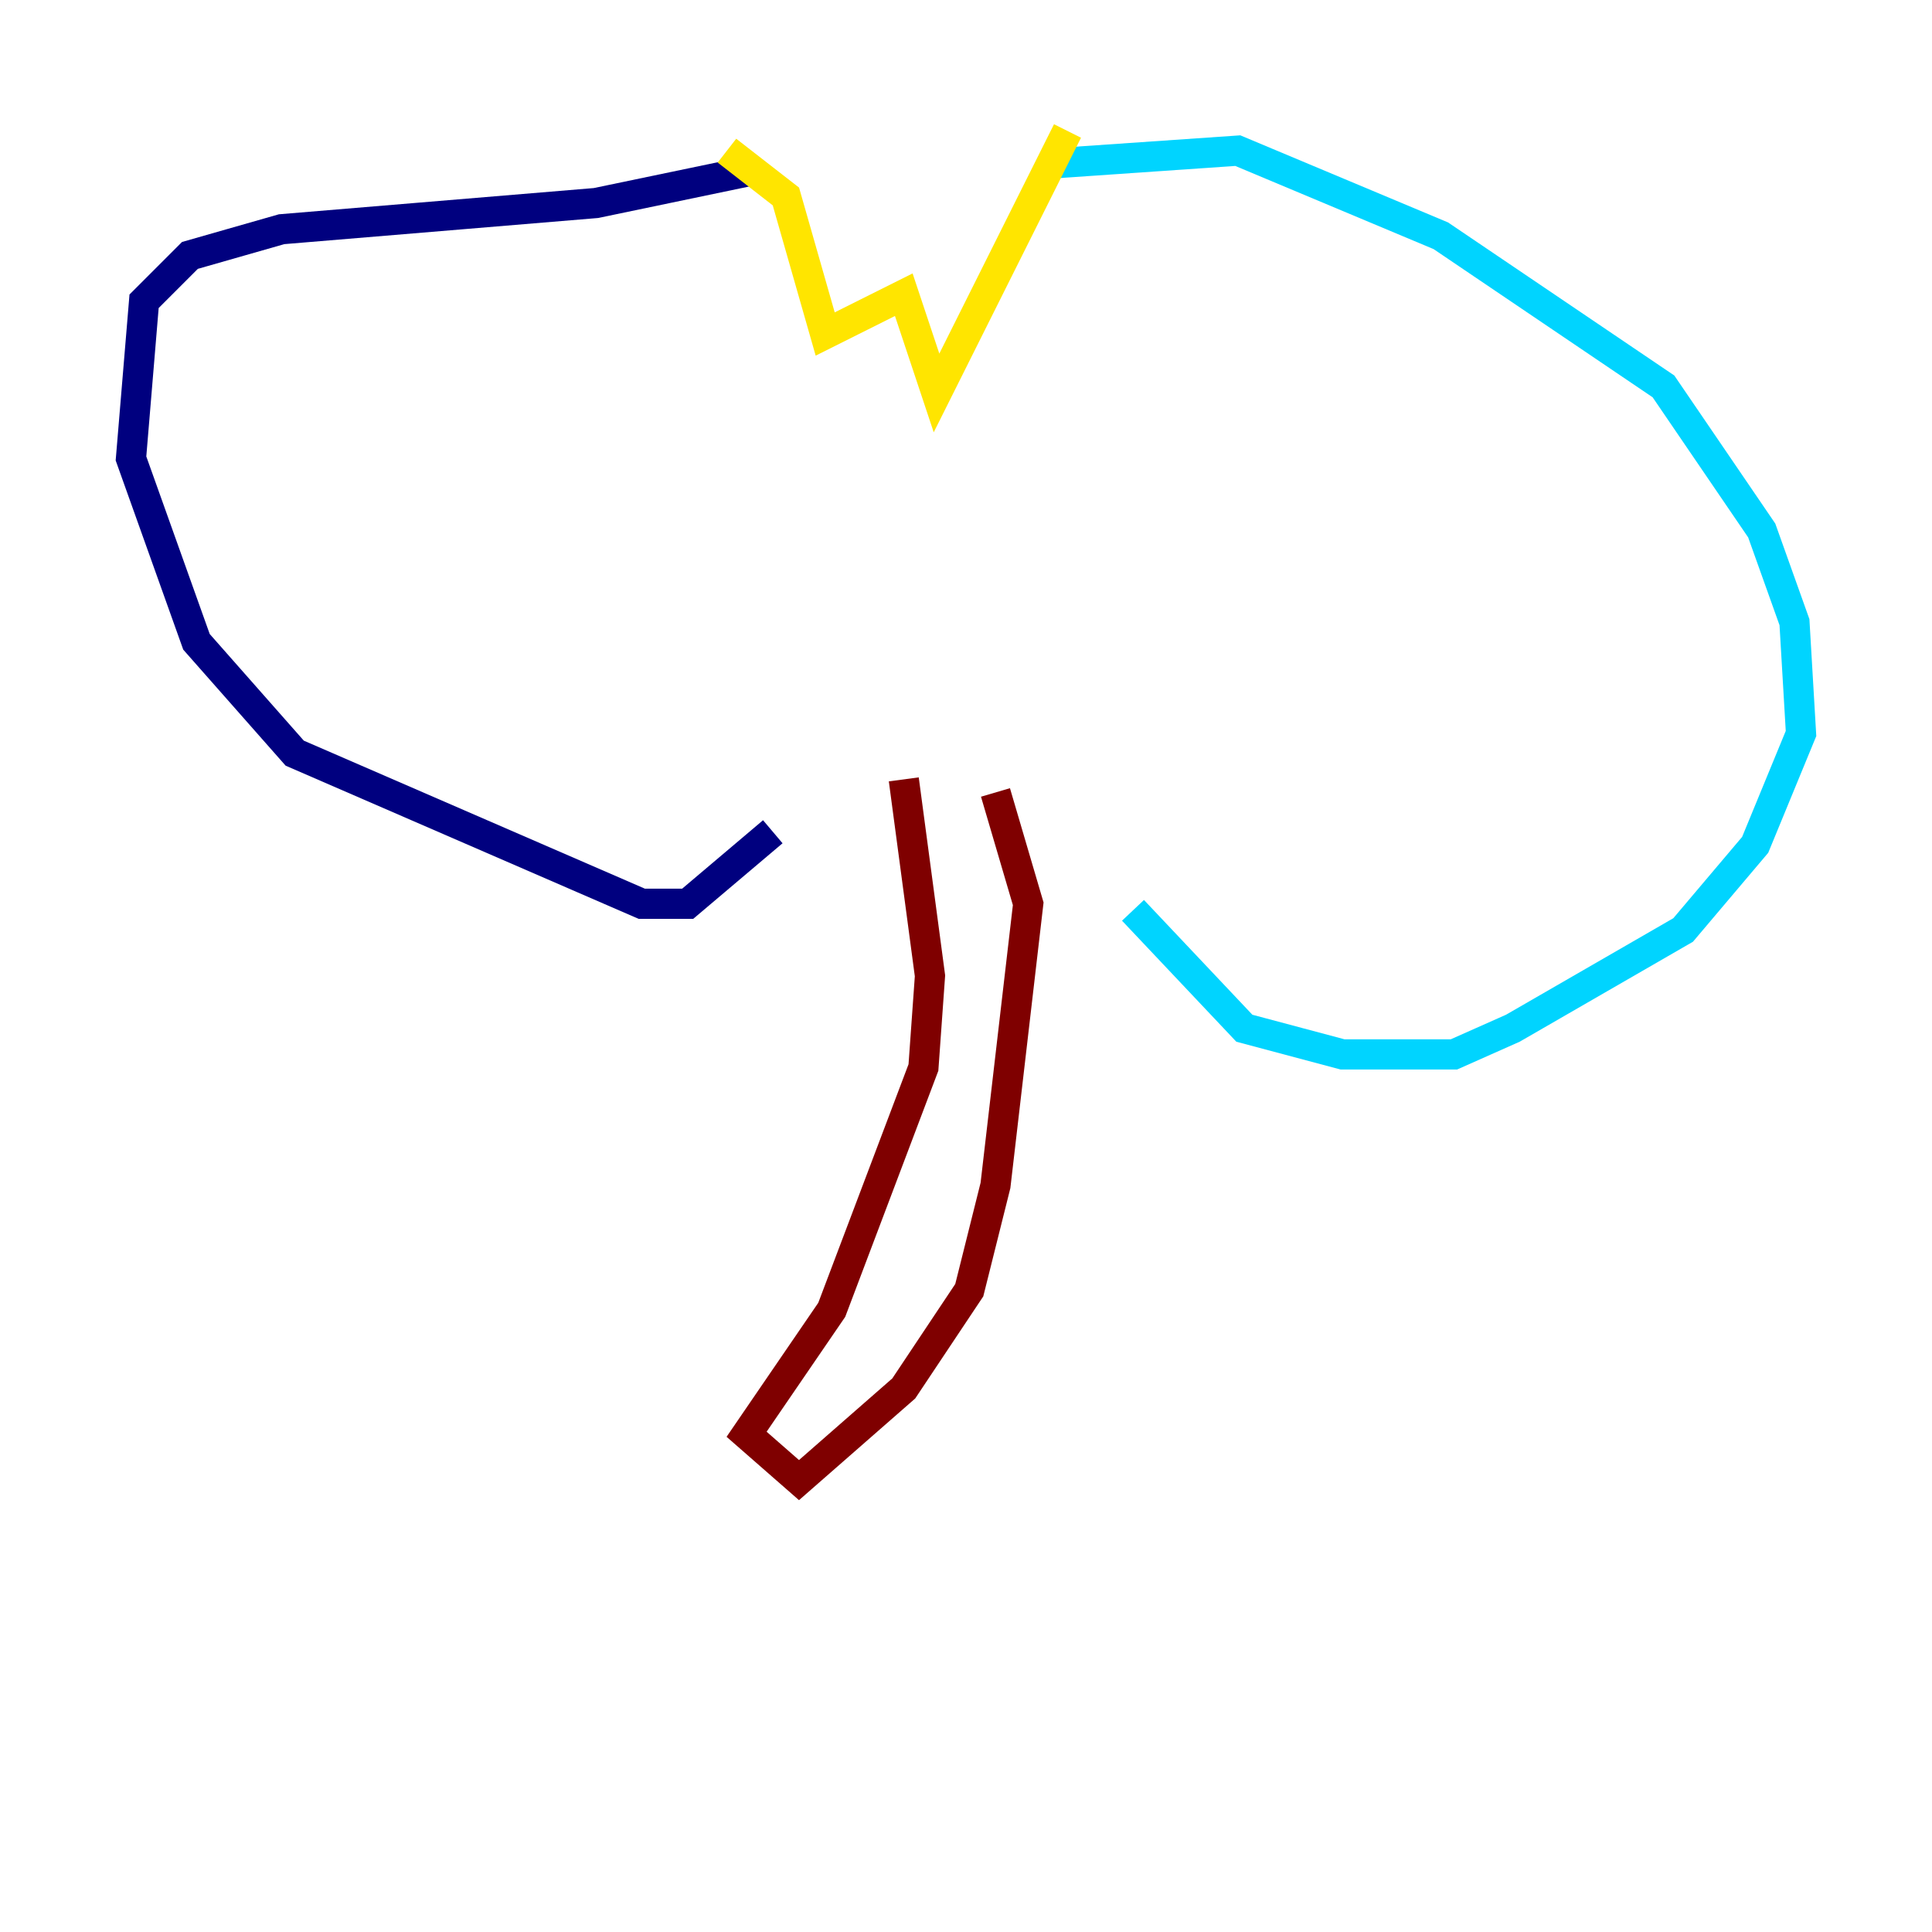 <?xml version="1.0" encoding="utf-8" ?>
<svg baseProfile="tiny" height="128" version="1.2" viewBox="0,0,128,128" width="128" xmlns="http://www.w3.org/2000/svg" xmlns:ev="http://www.w3.org/2001/xml-events" xmlns:xlink="http://www.w3.org/1999/xlink"><defs /><polyline fill="none" points="49.898,11.281 39.485,13.451 18.658,15.186 12.583,16.922 9.546,19.959 8.678,30.373 13.017,42.522 19.525,49.898 42.522,59.878 45.559,59.878 51.2,55.105" stroke="#00007f" stroke-width="2" /><polyline fill="none" points="69.424,10.848 82.007,9.98 95.458,15.62 110.21,25.6 116.719,35.146 118.888,41.22 119.322,48.597 116.285,55.973 111.512,61.614 100.231,68.122 96.325,69.858 88.949,69.858 82.441,68.122 75.064,60.312" stroke="#00d4ff" stroke-width="2" /><polyline fill="none" points="48.163,9.98 52.068,13.017 54.671,22.129 59.878,19.525 62.047,26.034 70.725,8.678" stroke="#ffe500" stroke-width="2" /><polyline fill="none" points="59.878,51.634 61.614,64.651 61.18,70.725 55.105,86.78 49.464,95.024 52.936,98.061 59.878,91.986 64.217,85.478 65.953,78.536 68.122,59.878 65.953,52.502" stroke="#7f0000" stroke-width="2" /></svg>